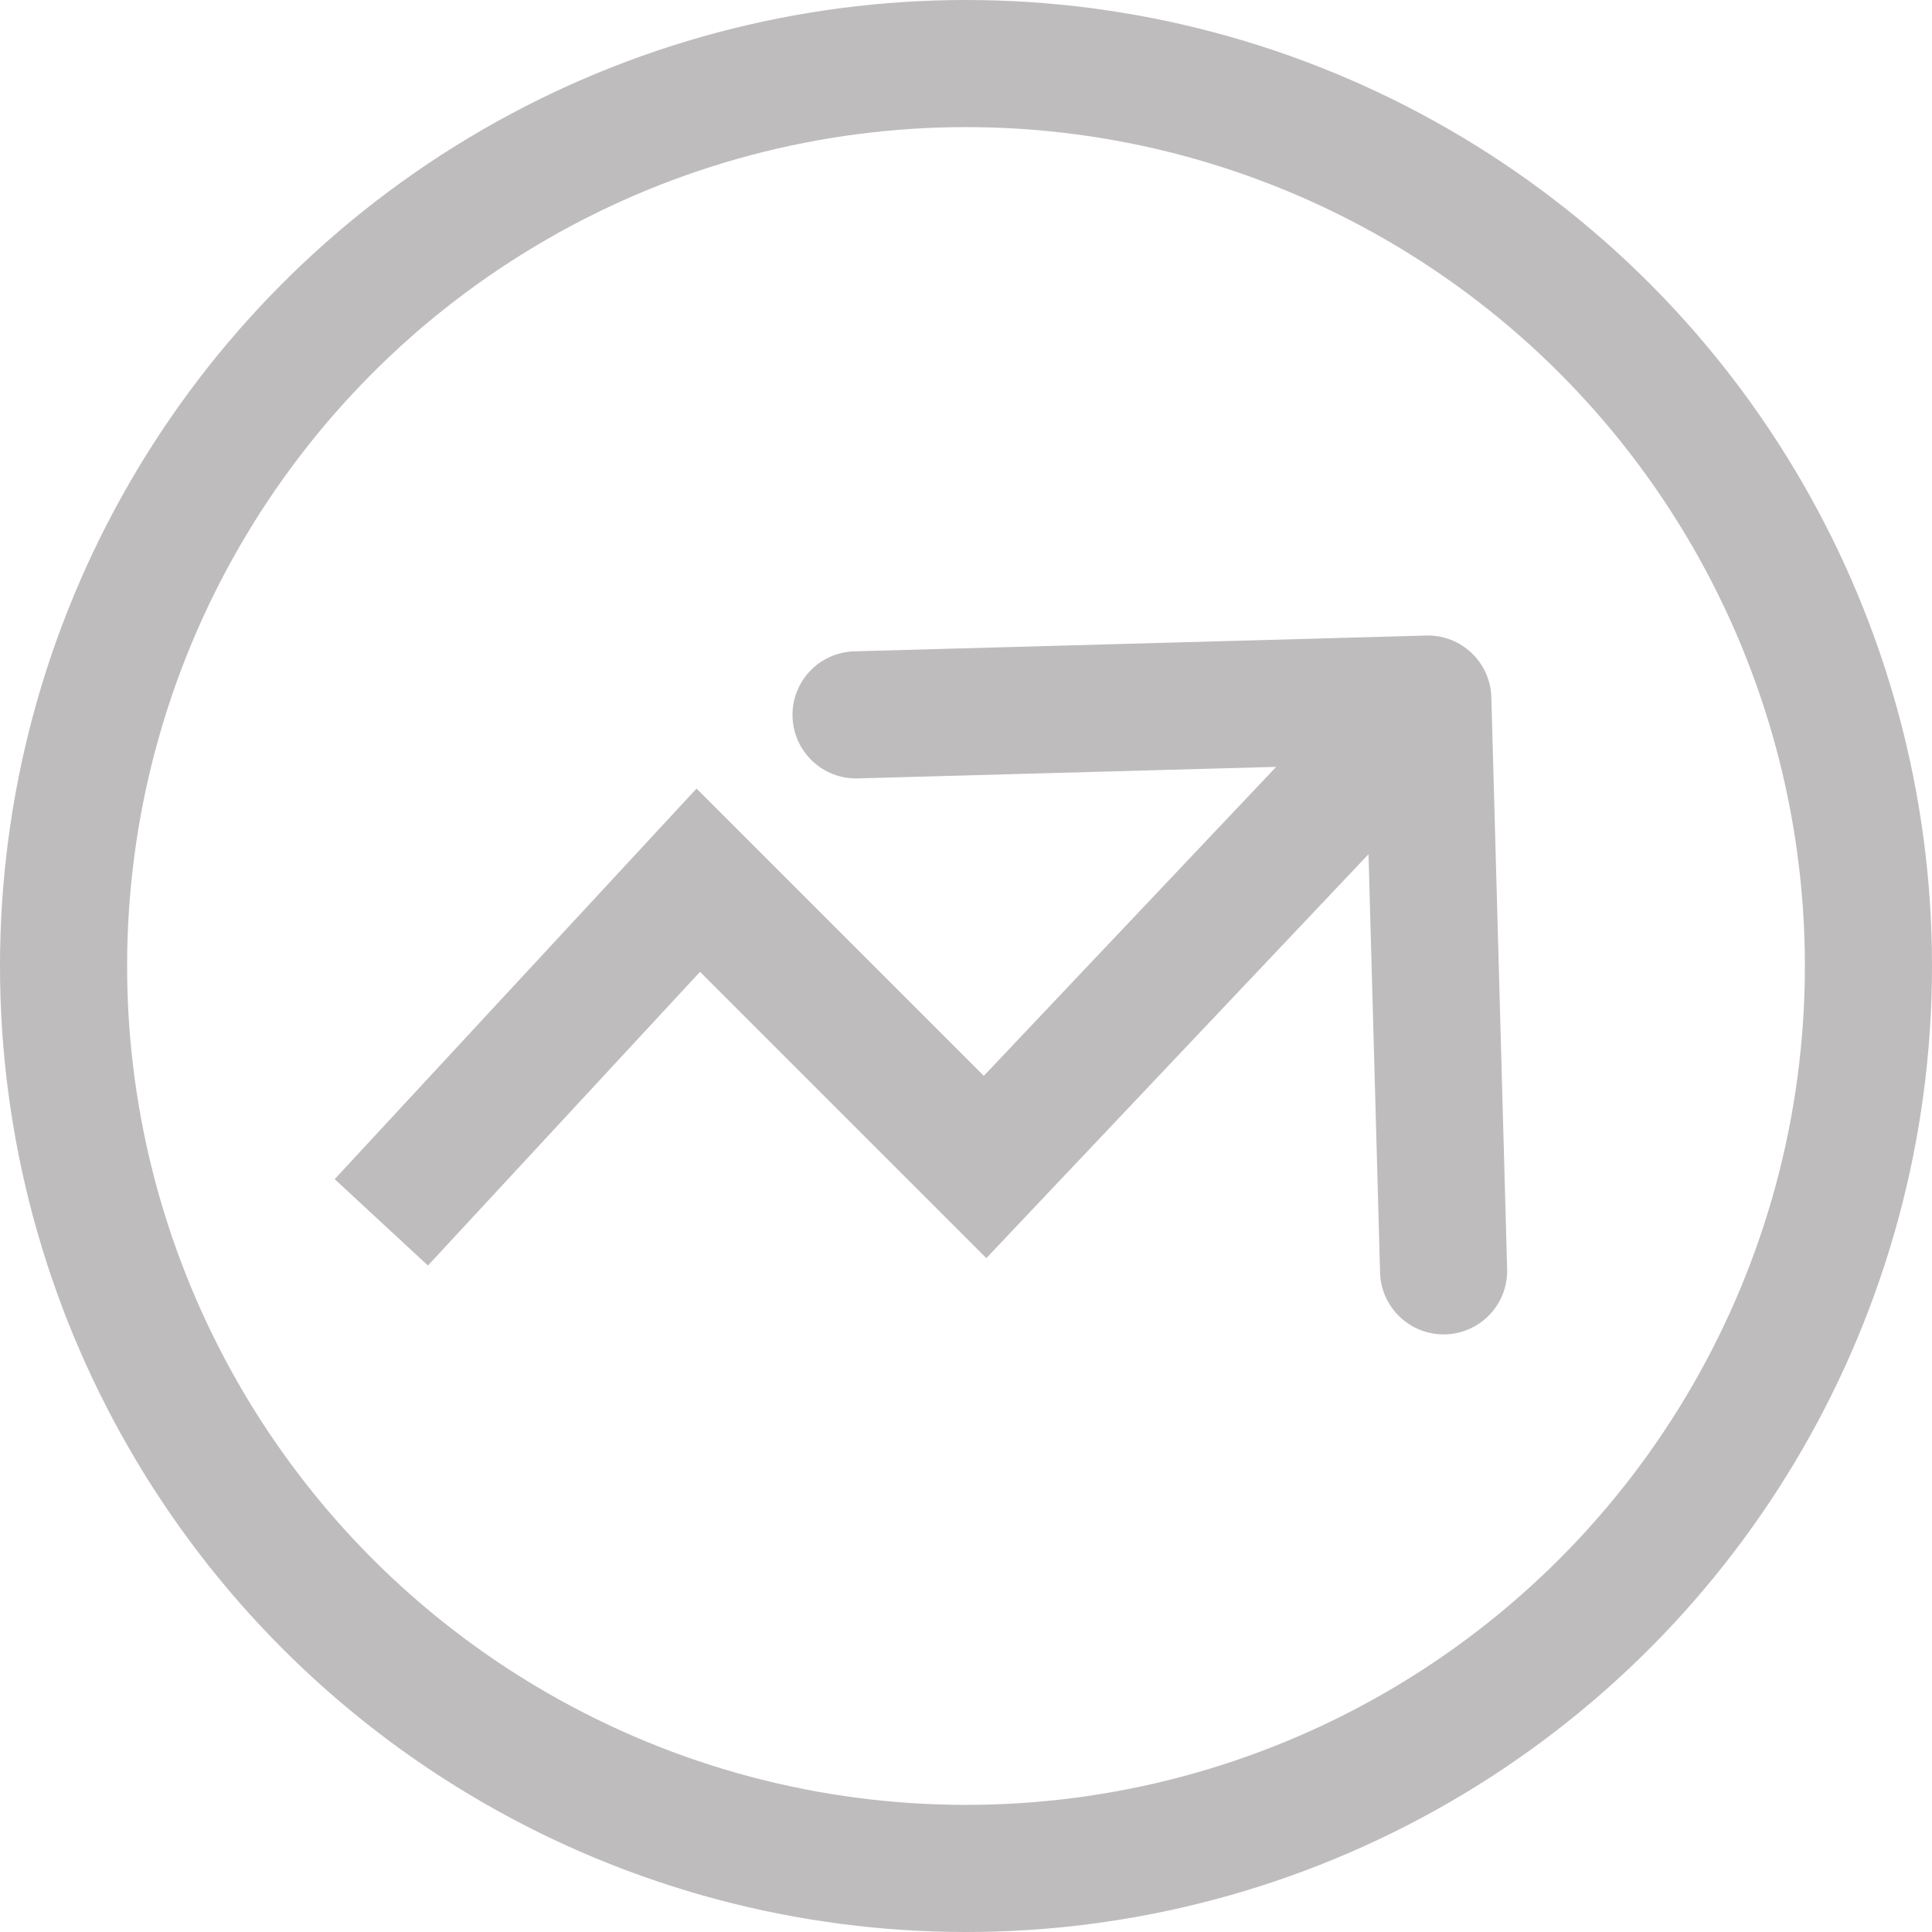 <svg width="152" height="152" viewBox="0 0 152 152" fill="none" xmlns="http://www.w3.org/2000/svg">
<circle cx="76" cy="76" r="71" stroke="#BEBCBC" stroke-width="10"/>
<path d="M54.938 69.25L58.473 65.715L54.8 62.041L51.27 65.852L54.938 69.25ZM77.5 91.812L73.965 95.348L77.599 98.983L81.132 95.249L77.5 91.812ZM117.331 54.862C117.255 52.102 114.956 49.926 112.195 50.002L67.212 51.245C64.452 51.321 62.276 53.62 62.352 56.381C62.429 59.141 64.728 61.317 67.489 61.241L107.473 60.136L108.578 100.121C108.654 102.881 110.954 105.057 113.714 104.981C116.474 104.905 118.65 102.605 118.574 99.845L117.331 54.862ZM30 96.167L33.668 99.565L58.605 72.648L54.938 69.25L51.27 65.852L26.332 92.769L30 96.167ZM54.938 69.25L51.402 72.785L73.965 95.348L77.5 91.812L81.035 88.277L58.473 65.715L54.938 69.25ZM77.5 91.812L81.132 95.249L115.965 58.437L112.333 55L108.702 51.563L73.868 88.376L77.5 91.812Z" fill="#BEBCBC"/>
</svg>
